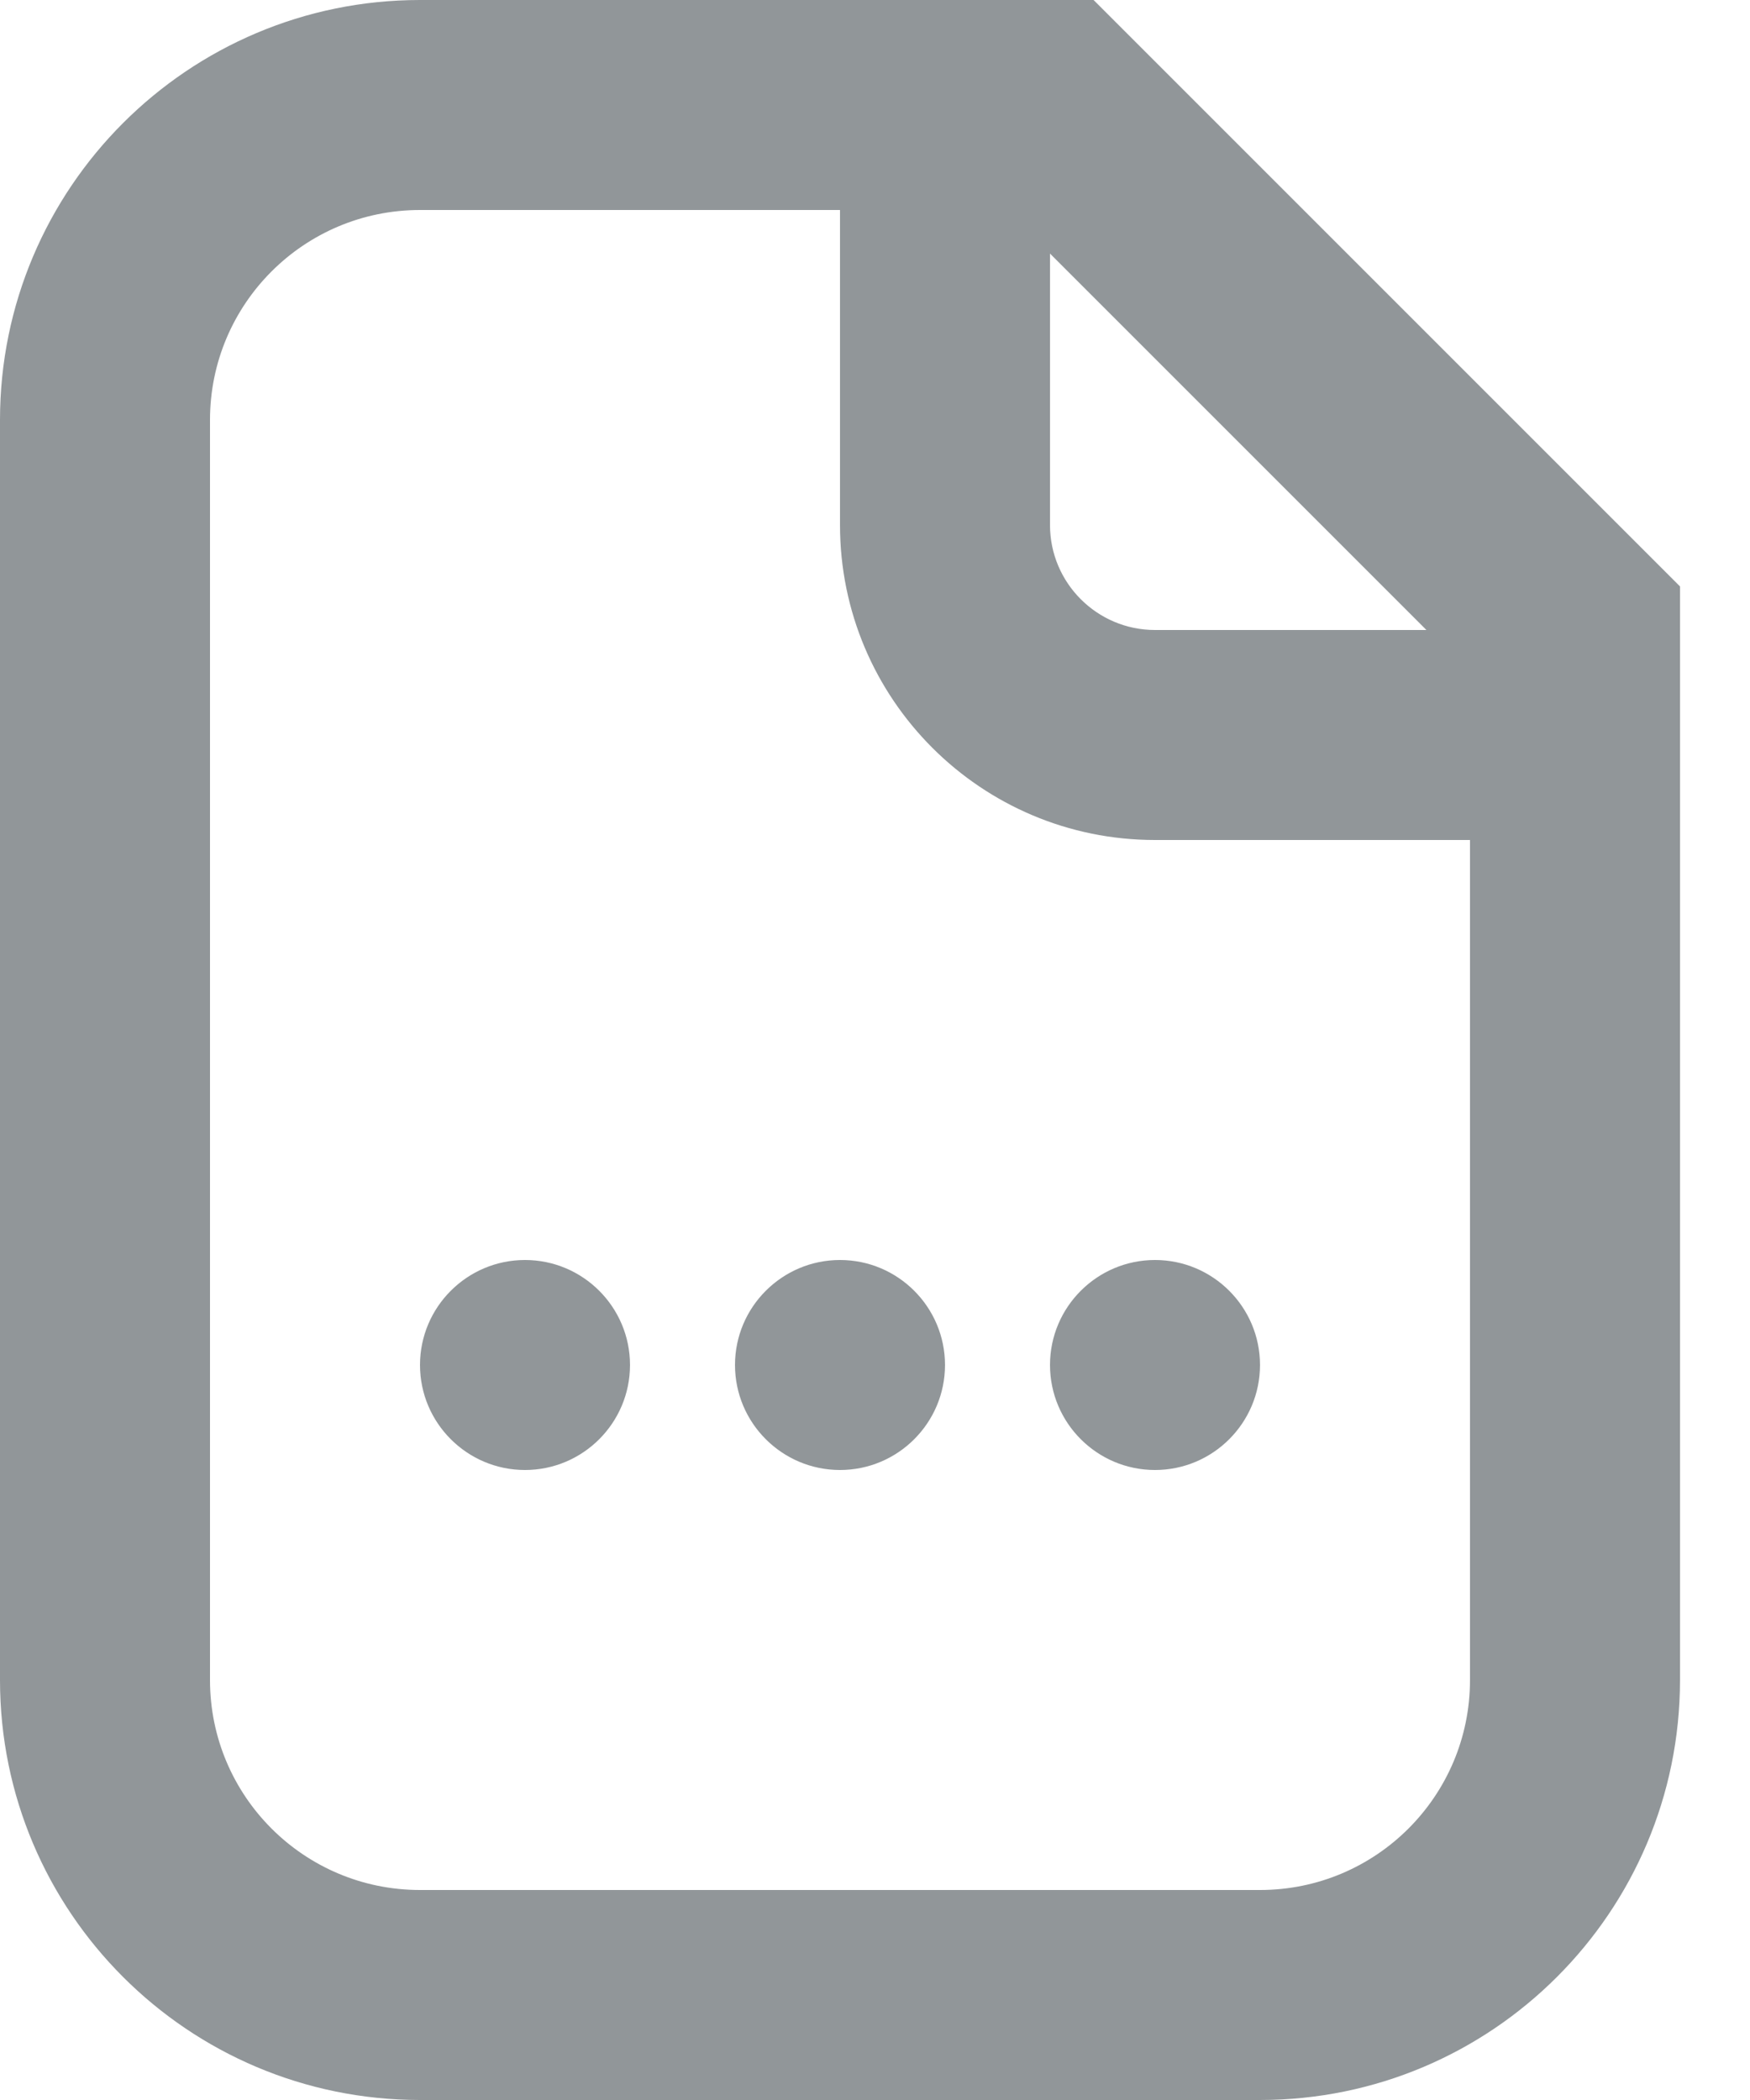<svg width="10" height="12" viewBox="0 0 10 12" fill="none" xmlns="http://www.w3.org/2000/svg">
<path fill-rule="evenodd" clip-rule="evenodd" d="M2.4 0H6.249L9.6 3.351V9.6C9.6 10.925 8.525 12 7.2 12H2.4C1.075 12 0 10.925 0 9.6V2.4C0 1.075 1.075 0 2.4 0ZM6.6 4.8H8.4V9.6C8.4 10.263 7.863 10.8 7.2 10.8H2.4C1.737 10.8 1.2 10.263 1.2 9.6V2.4C1.2 1.737 1.737 1.2 2.4 1.2H4.8V3C4.8 3.994 5.606 4.8 6.6 4.8ZM6 3V1.449L8.151 3.6H6.6C6.269 3.6 6 3.331 6 3ZM4.2 7.8C4.2 8.131 4.469 8.4 4.8 8.4C5.131 8.4 5.4 8.131 5.4 7.8C5.4 7.469 5.131 7.2 4.8 7.2C4.469 7.2 4.2 7.469 4.2 7.8ZM3 8.4C2.669 8.4 2.4 8.131 2.4 7.8C2.4 7.469 2.669 7.2 3 7.2C3.331 7.2 3.6 7.469 3.6 7.8C3.6 8.131 3.331 8.4 3 8.4ZM6 7.8C6 8.131 6.269 8.4 6.6 8.4C6.931 8.4 7.2 8.131 7.2 7.8C7.2 7.469 6.931 7.2 6.6 7.2C6.269 7.2 6 7.469 6 7.8Z" fill="#919699"/>
</svg>

